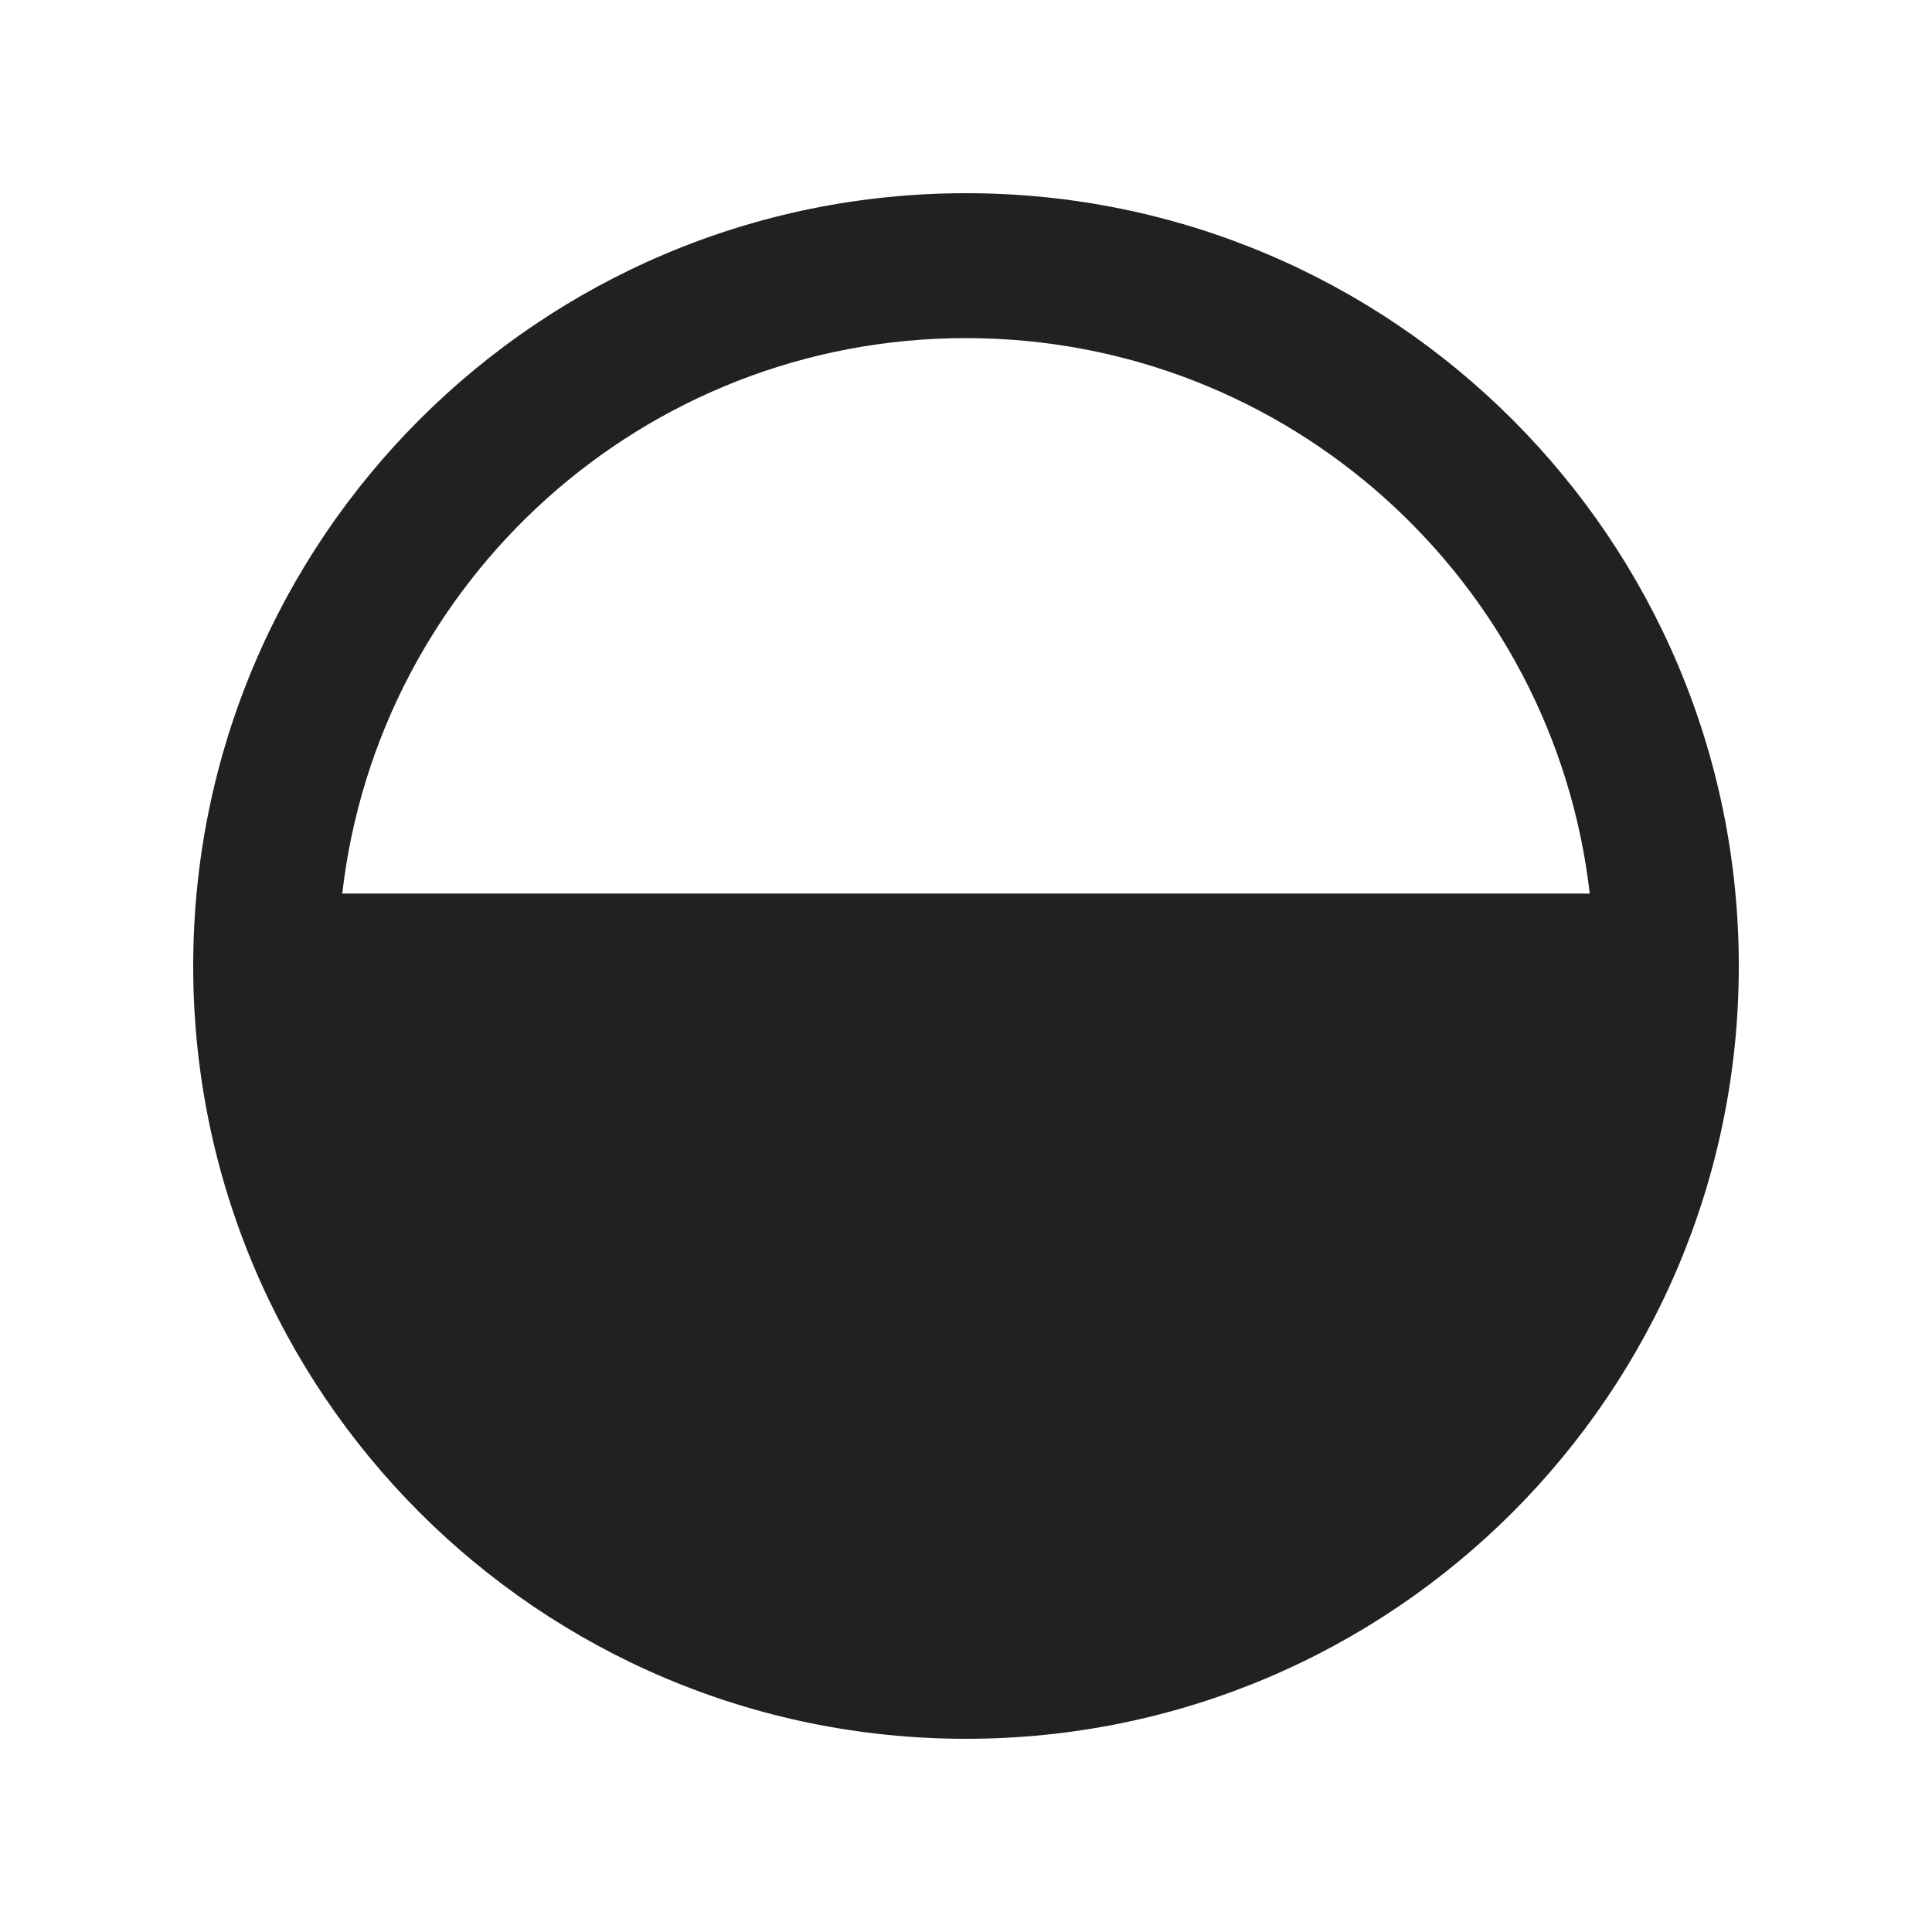 <svg width="20" height="20" viewBox="0 0 20 20" fill="none" xmlns="http://www.w3.org/2000/svg">
<path d="M3.543 9.25H16.457C16.085 6.013 13.336 3.5 10 3.5C6.664 3.5 3.915 6.013 3.543 9.25ZM2 10C2 5.582 5.582 2 10 2C14.418 2 18 5.582 18 10C18 14.418 14.418 18 10 18C5.582 18 2 14.418 2 10Z" fill="#212121"/>
</svg>
